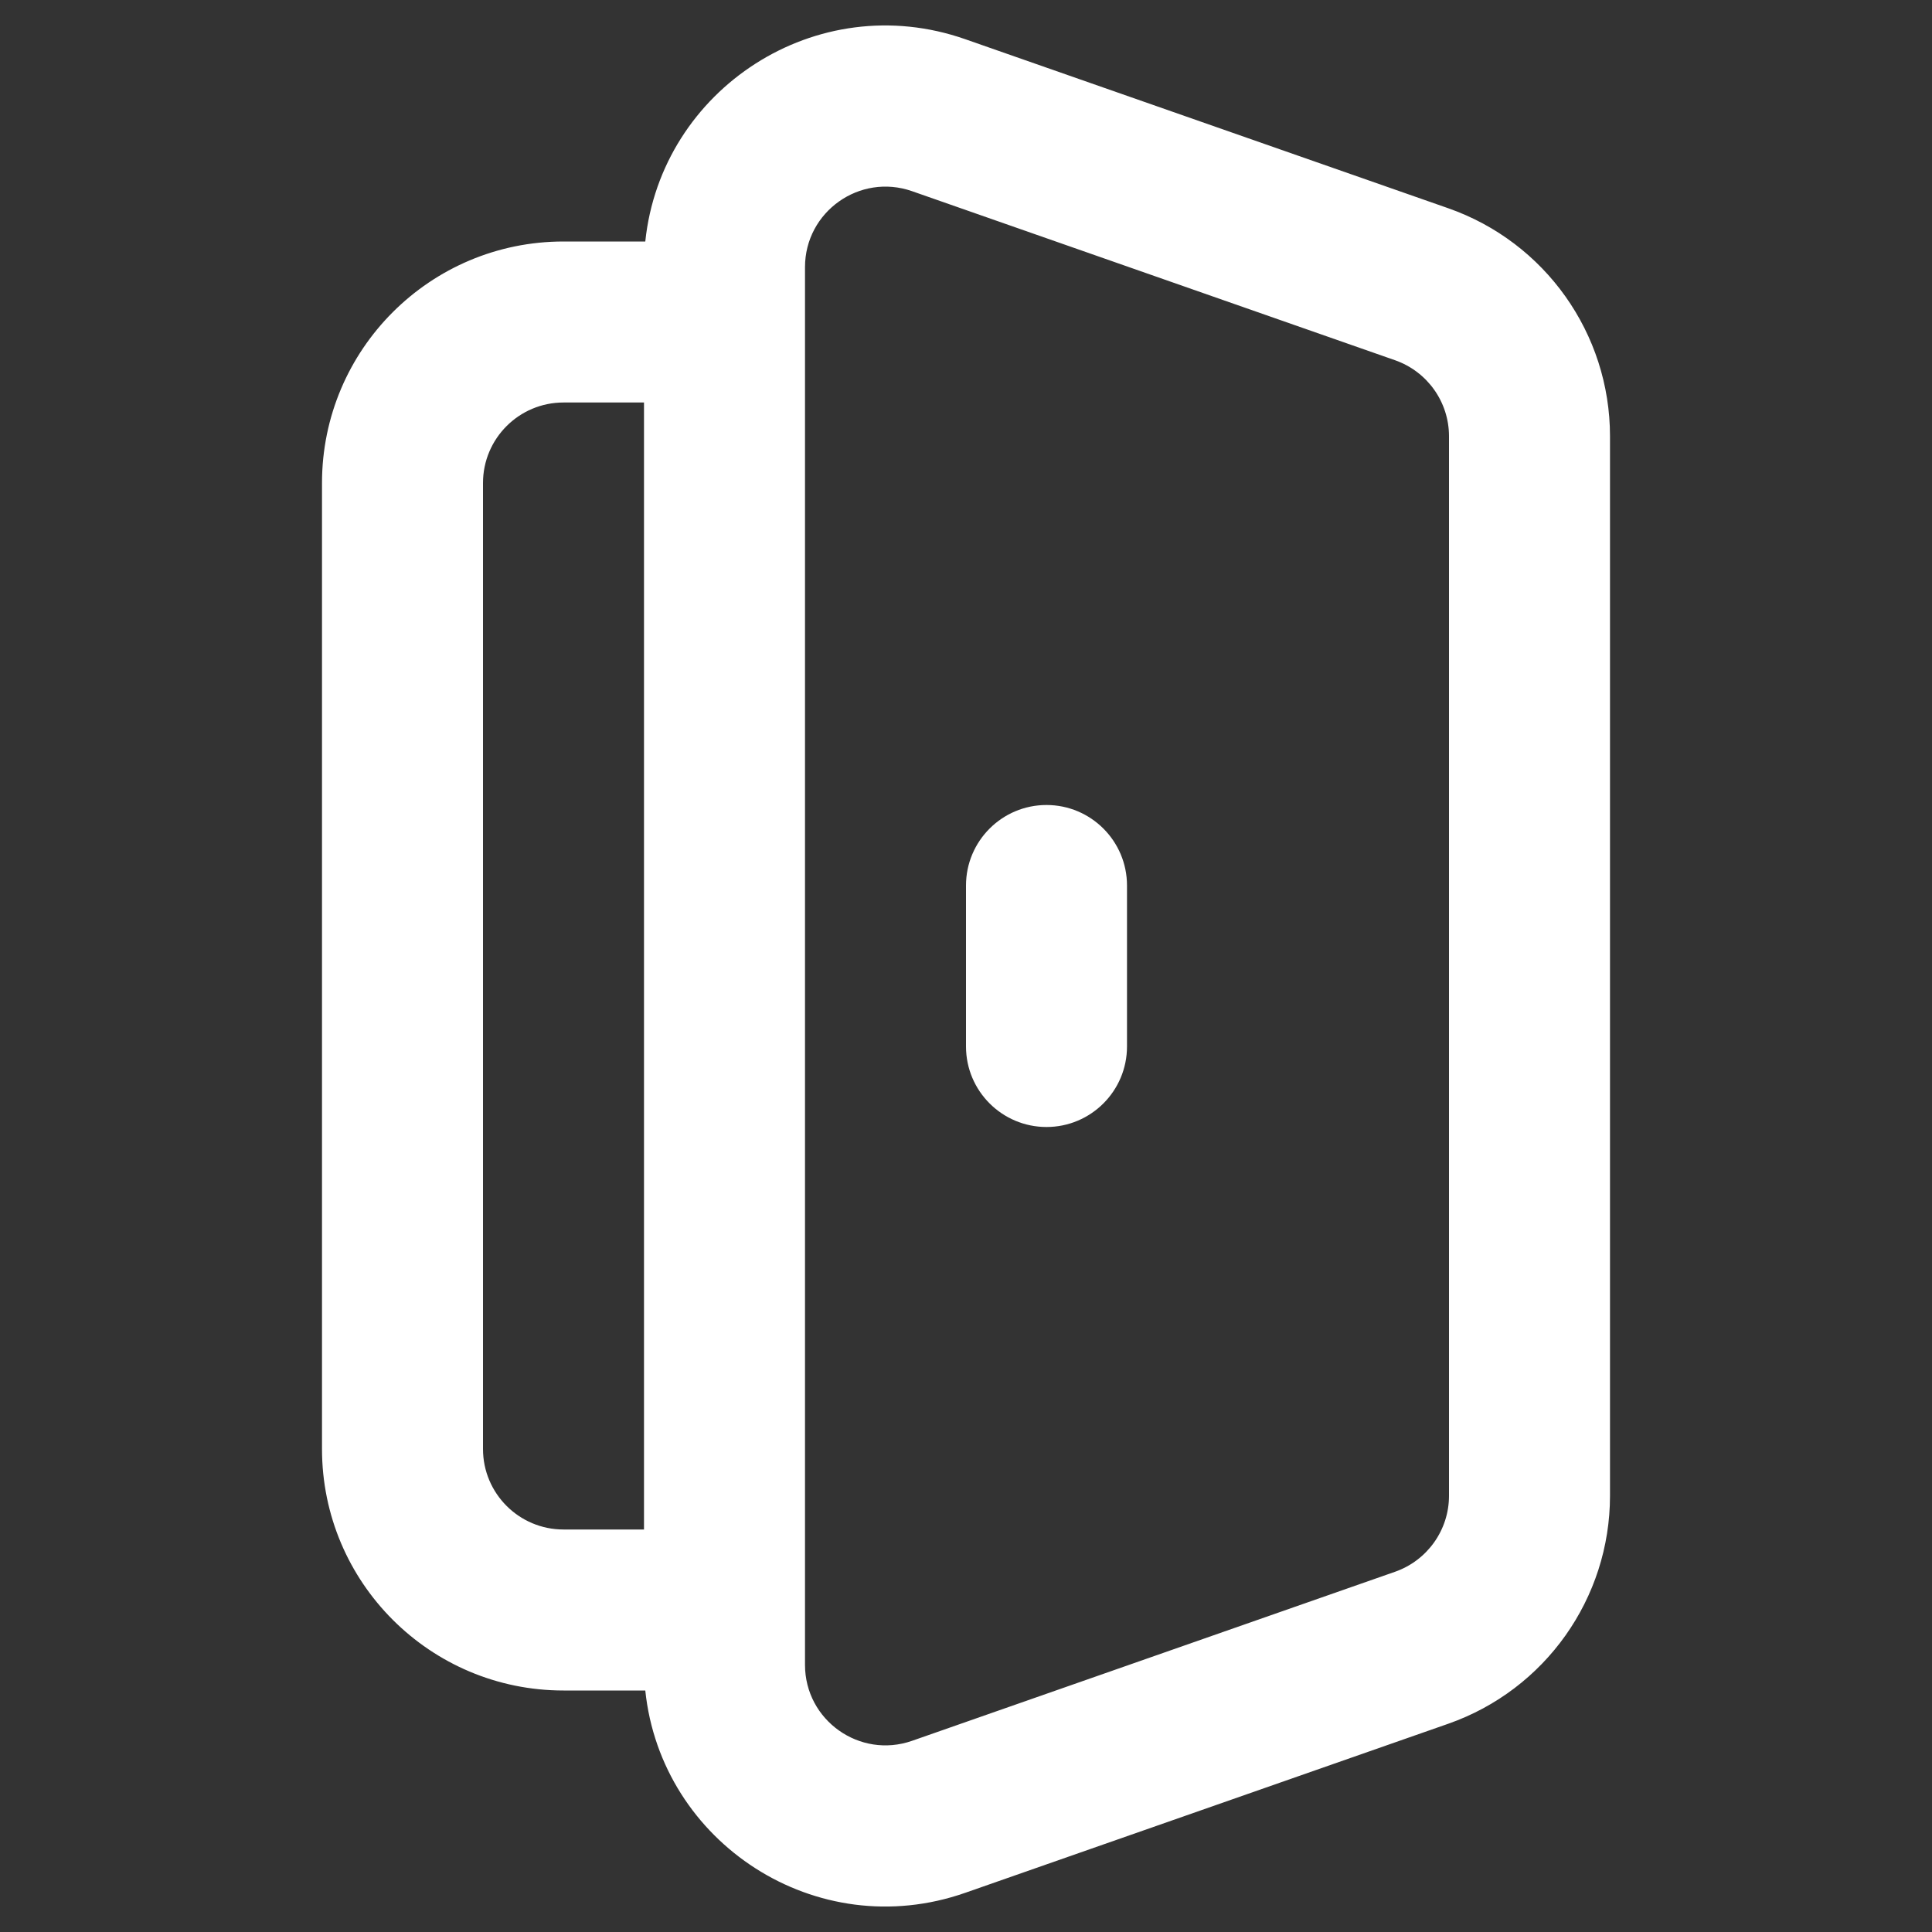 <svg width="24" height="24" viewBox="0 0 24 24" fill="none" xmlns="http://www.w3.org/2000/svg">
<rect x="0" y="0" width="24" height="24" fill="#333333" stroke="none"/>
<path fill-rule="evenodd" clip-rule="evenodd" d="M8.016 3C8.213 1.107 10.143 -0.16 11.991 0.487L17.991 2.587C19.194 3.009 20 4.144 20 5.419V18.581C20 19.856 19.194 20.991 17.991 21.413L11.991 23.513C10.143 24.16 8.213 22.893 8.016 21H7C5.343 21 4 19.657 4 18V6C4 4.343 5.343 3 7 3H8.016ZM8 5H7C6.448 5 6 5.448 6 6V18C6 18.552 6.448 19 7 19H8V5ZM11.33 2.375C10.68 2.148 10 2.63 10 3.319V20.681C10 21.37 10.68 21.852 11.33 21.625L17.33 19.525C17.731 19.384 18 19.006 18 18.581V5.419C18 4.994 17.731 4.616 17.33 4.475L11.33 2.375ZM13 10C13.552 10 14 10.448 14 11V13C14 13.552 13.552 14 13 14C12.448 14 12 13.552 12 13V11C12 10.448 12.448 10 13 10Z" fill="#ffffff" id="id_101"></path>
</svg>